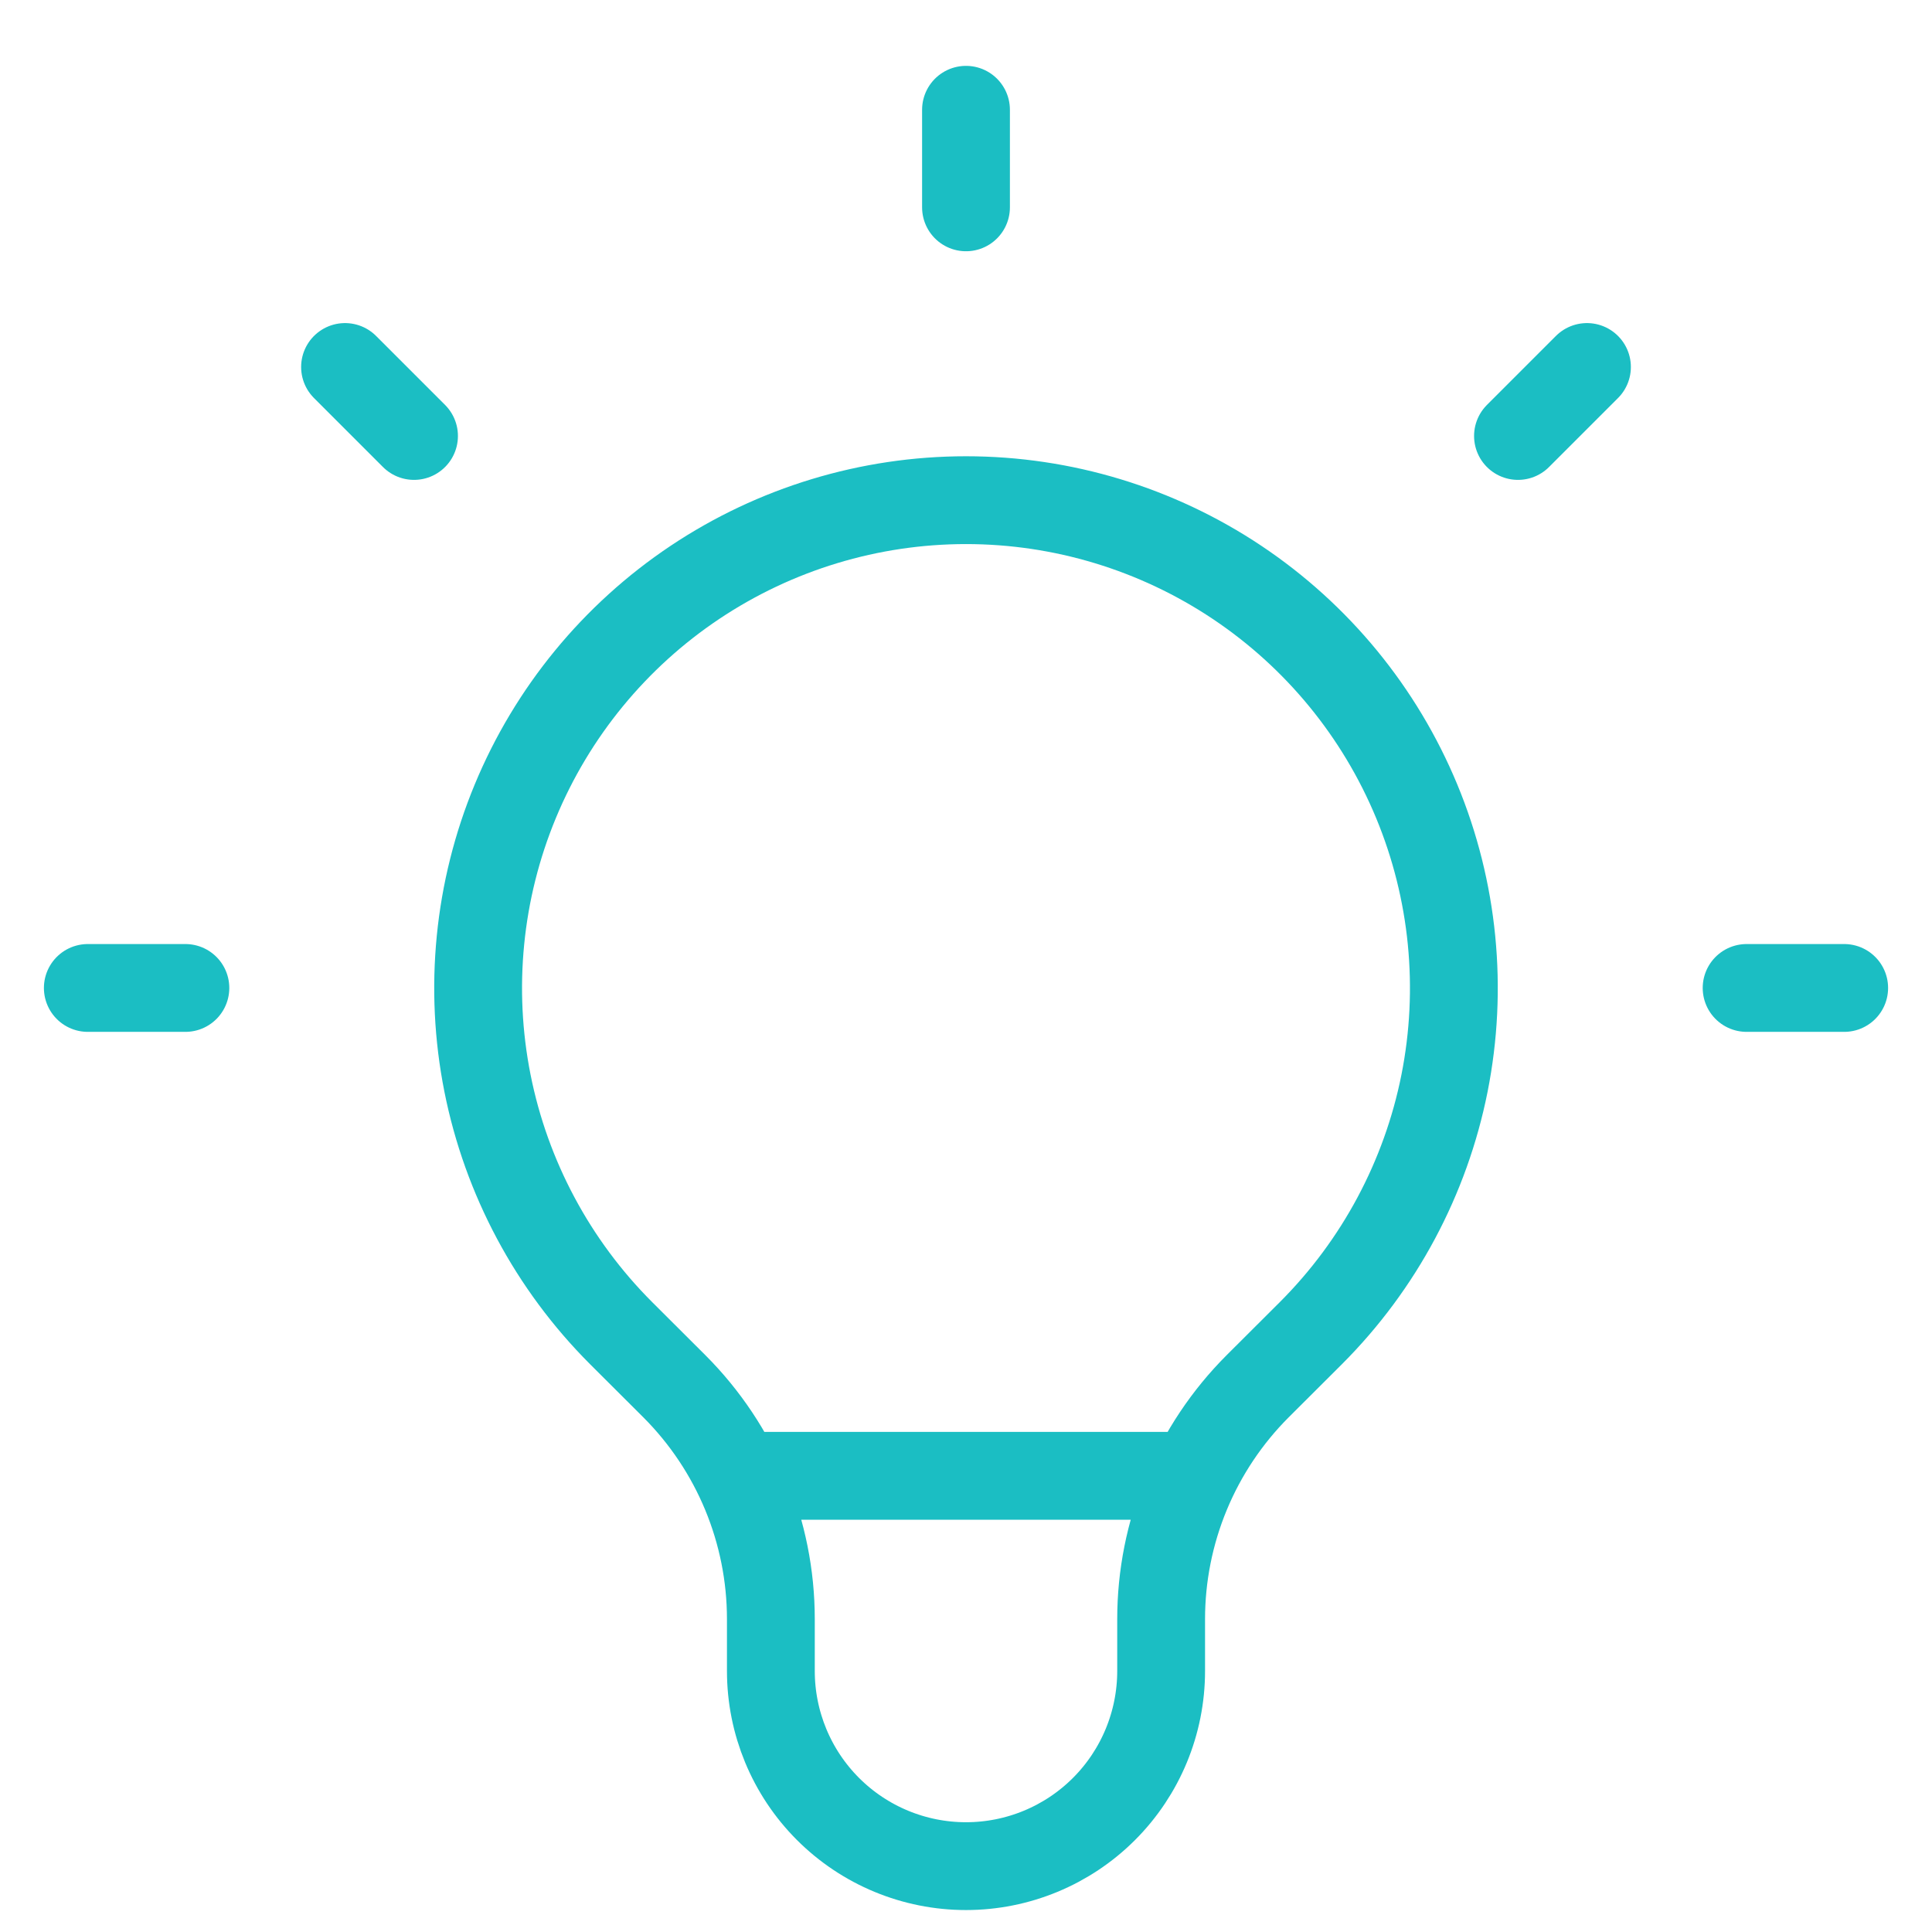 <svg width="44" height="44" viewBox="0 0 44 44" fill="none" xmlns="http://www.w3.org/2000/svg">
<path d="M16.807 33.611H27.191M22 2.5V4.722M36.142 8.358L34.571 9.929M42 22.5H39.778M4.222 22.5H2M9.429 9.929L7.858 8.358M14.142 30.358C12.589 28.804 11.531 26.824 11.102 24.669C10.674 22.513 10.894 20.279 11.735 18.249C12.576 16.219 14 14.484 15.827 13.263C17.654 12.043 19.803 11.391 22 11.391C24.197 11.391 26.346 12.043 28.173 13.263C30 14.484 31.424 16.219 32.265 18.249C33.106 20.279 33.326 22.513 32.898 24.669C32.469 26.824 31.411 28.804 29.858 30.358L28.64 31.573C27.944 32.27 27.392 33.096 27.015 34.006C26.638 34.916 26.444 35.891 26.444 36.876V38.056C26.444 39.234 25.976 40.365 25.143 41.198C24.309 42.032 23.179 42.5 22 42.5C20.821 42.5 19.691 42.032 18.857 41.198C18.024 40.365 17.556 39.234 17.556 38.056V36.876C17.556 34.887 16.764 32.978 15.36 31.573L14.142 30.358Z" stroke="#1BBEC3" stroke-width="2" stroke-linecap="round" stroke-linejoin="round"/>
</svg>
